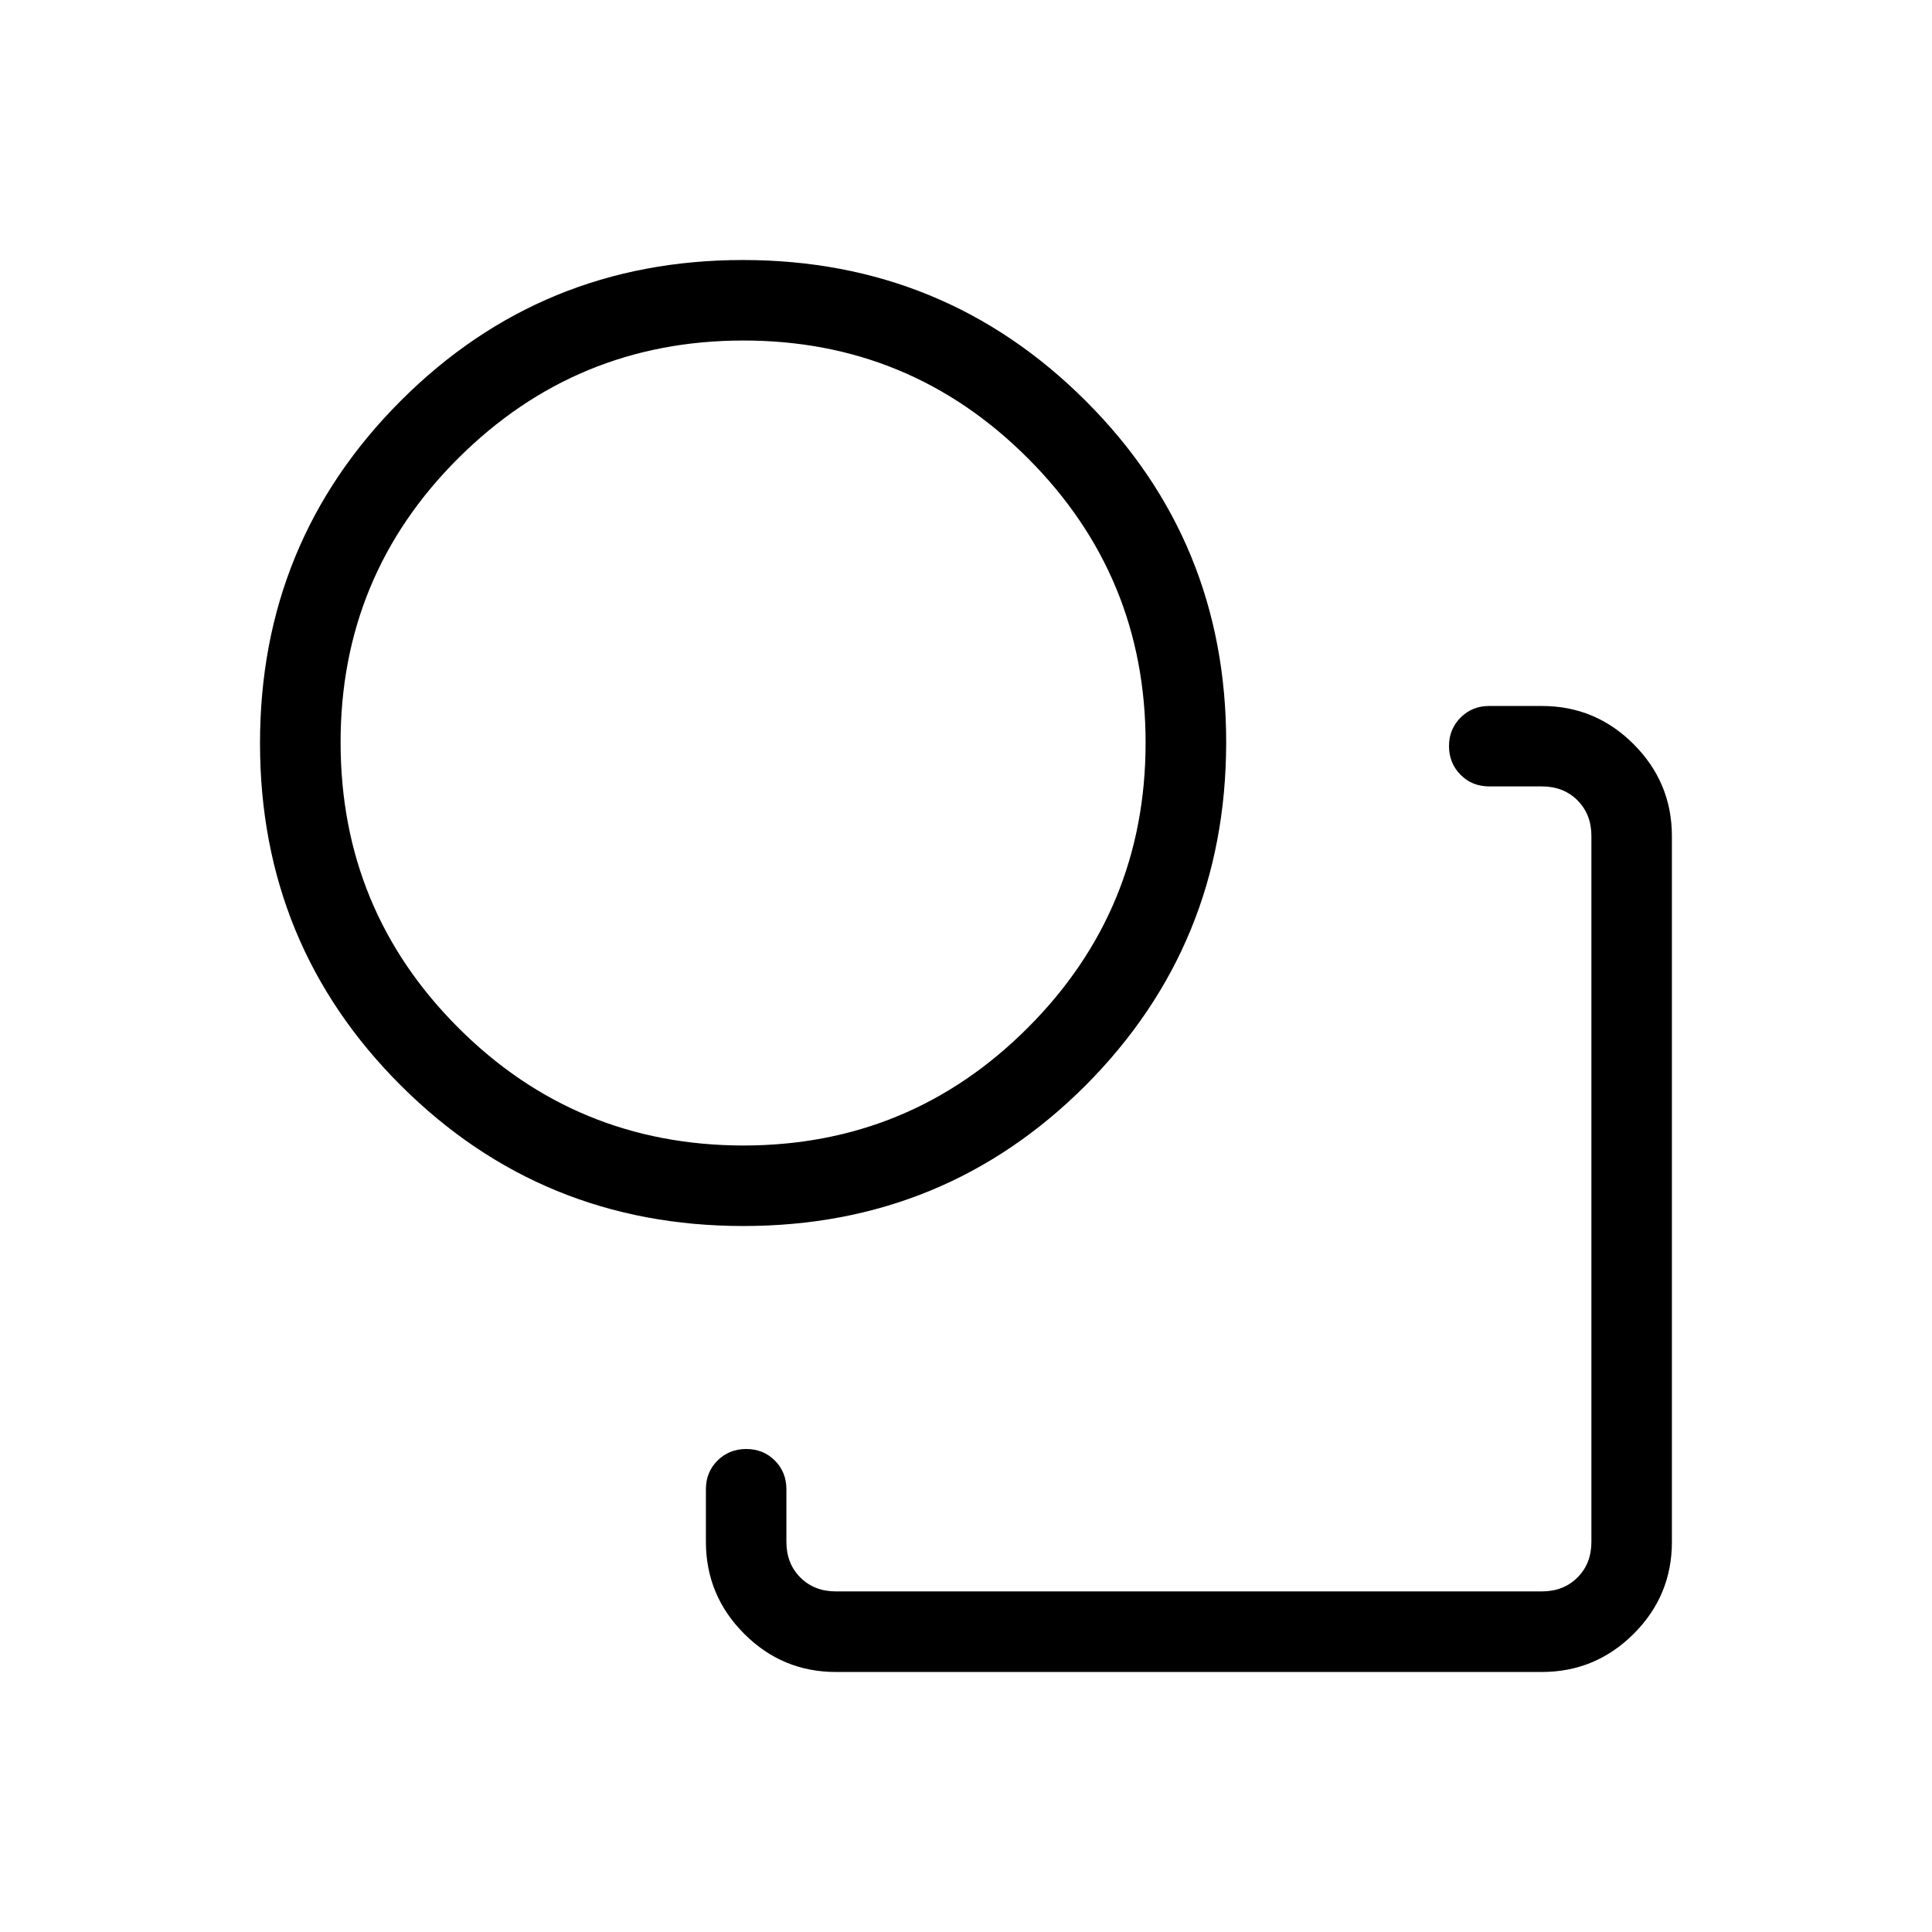 <svg xmlns="http://www.w3.org/2000/svg" width="3em" height="3em" viewBox="0 0 24 24"><path fill="currentColor" d="M10.385 20.77q-.667 0-1.141-.475t-.475-1.141V18.5q0-.213.144-.356Q9.057 18 9.27 18t.356.144t.143.356v.654q0 .269.173.442t.442.173h8.77q.269 0 .442-.173t.173-.442v-8.77q0-.268-.173-.442q-.173-.173-.442-.173H18.5q-.213 0-.356-.144T18 9.27t.144-.356t.356-.144h.654q.666 0 1.14.475t.475 1.14v8.77q0 .666-.474 1.14t-1.141.475zm-1.15-5.54q-2.506 0-4.255-1.745t-1.75-4.25T4.977 4.98t4.251-1.75t4.255 1.746t1.749 4.251t-1.745 4.255Q11.74 15.23 9.235 15.23m-.004-1q2.075 0 3.537-1.463t1.463-3.537t-1.463-3.538T9.231 4.23T5.693 5.692T4.231 9.23t1.462 3.537t3.538 1.463m0-5"/></svg>